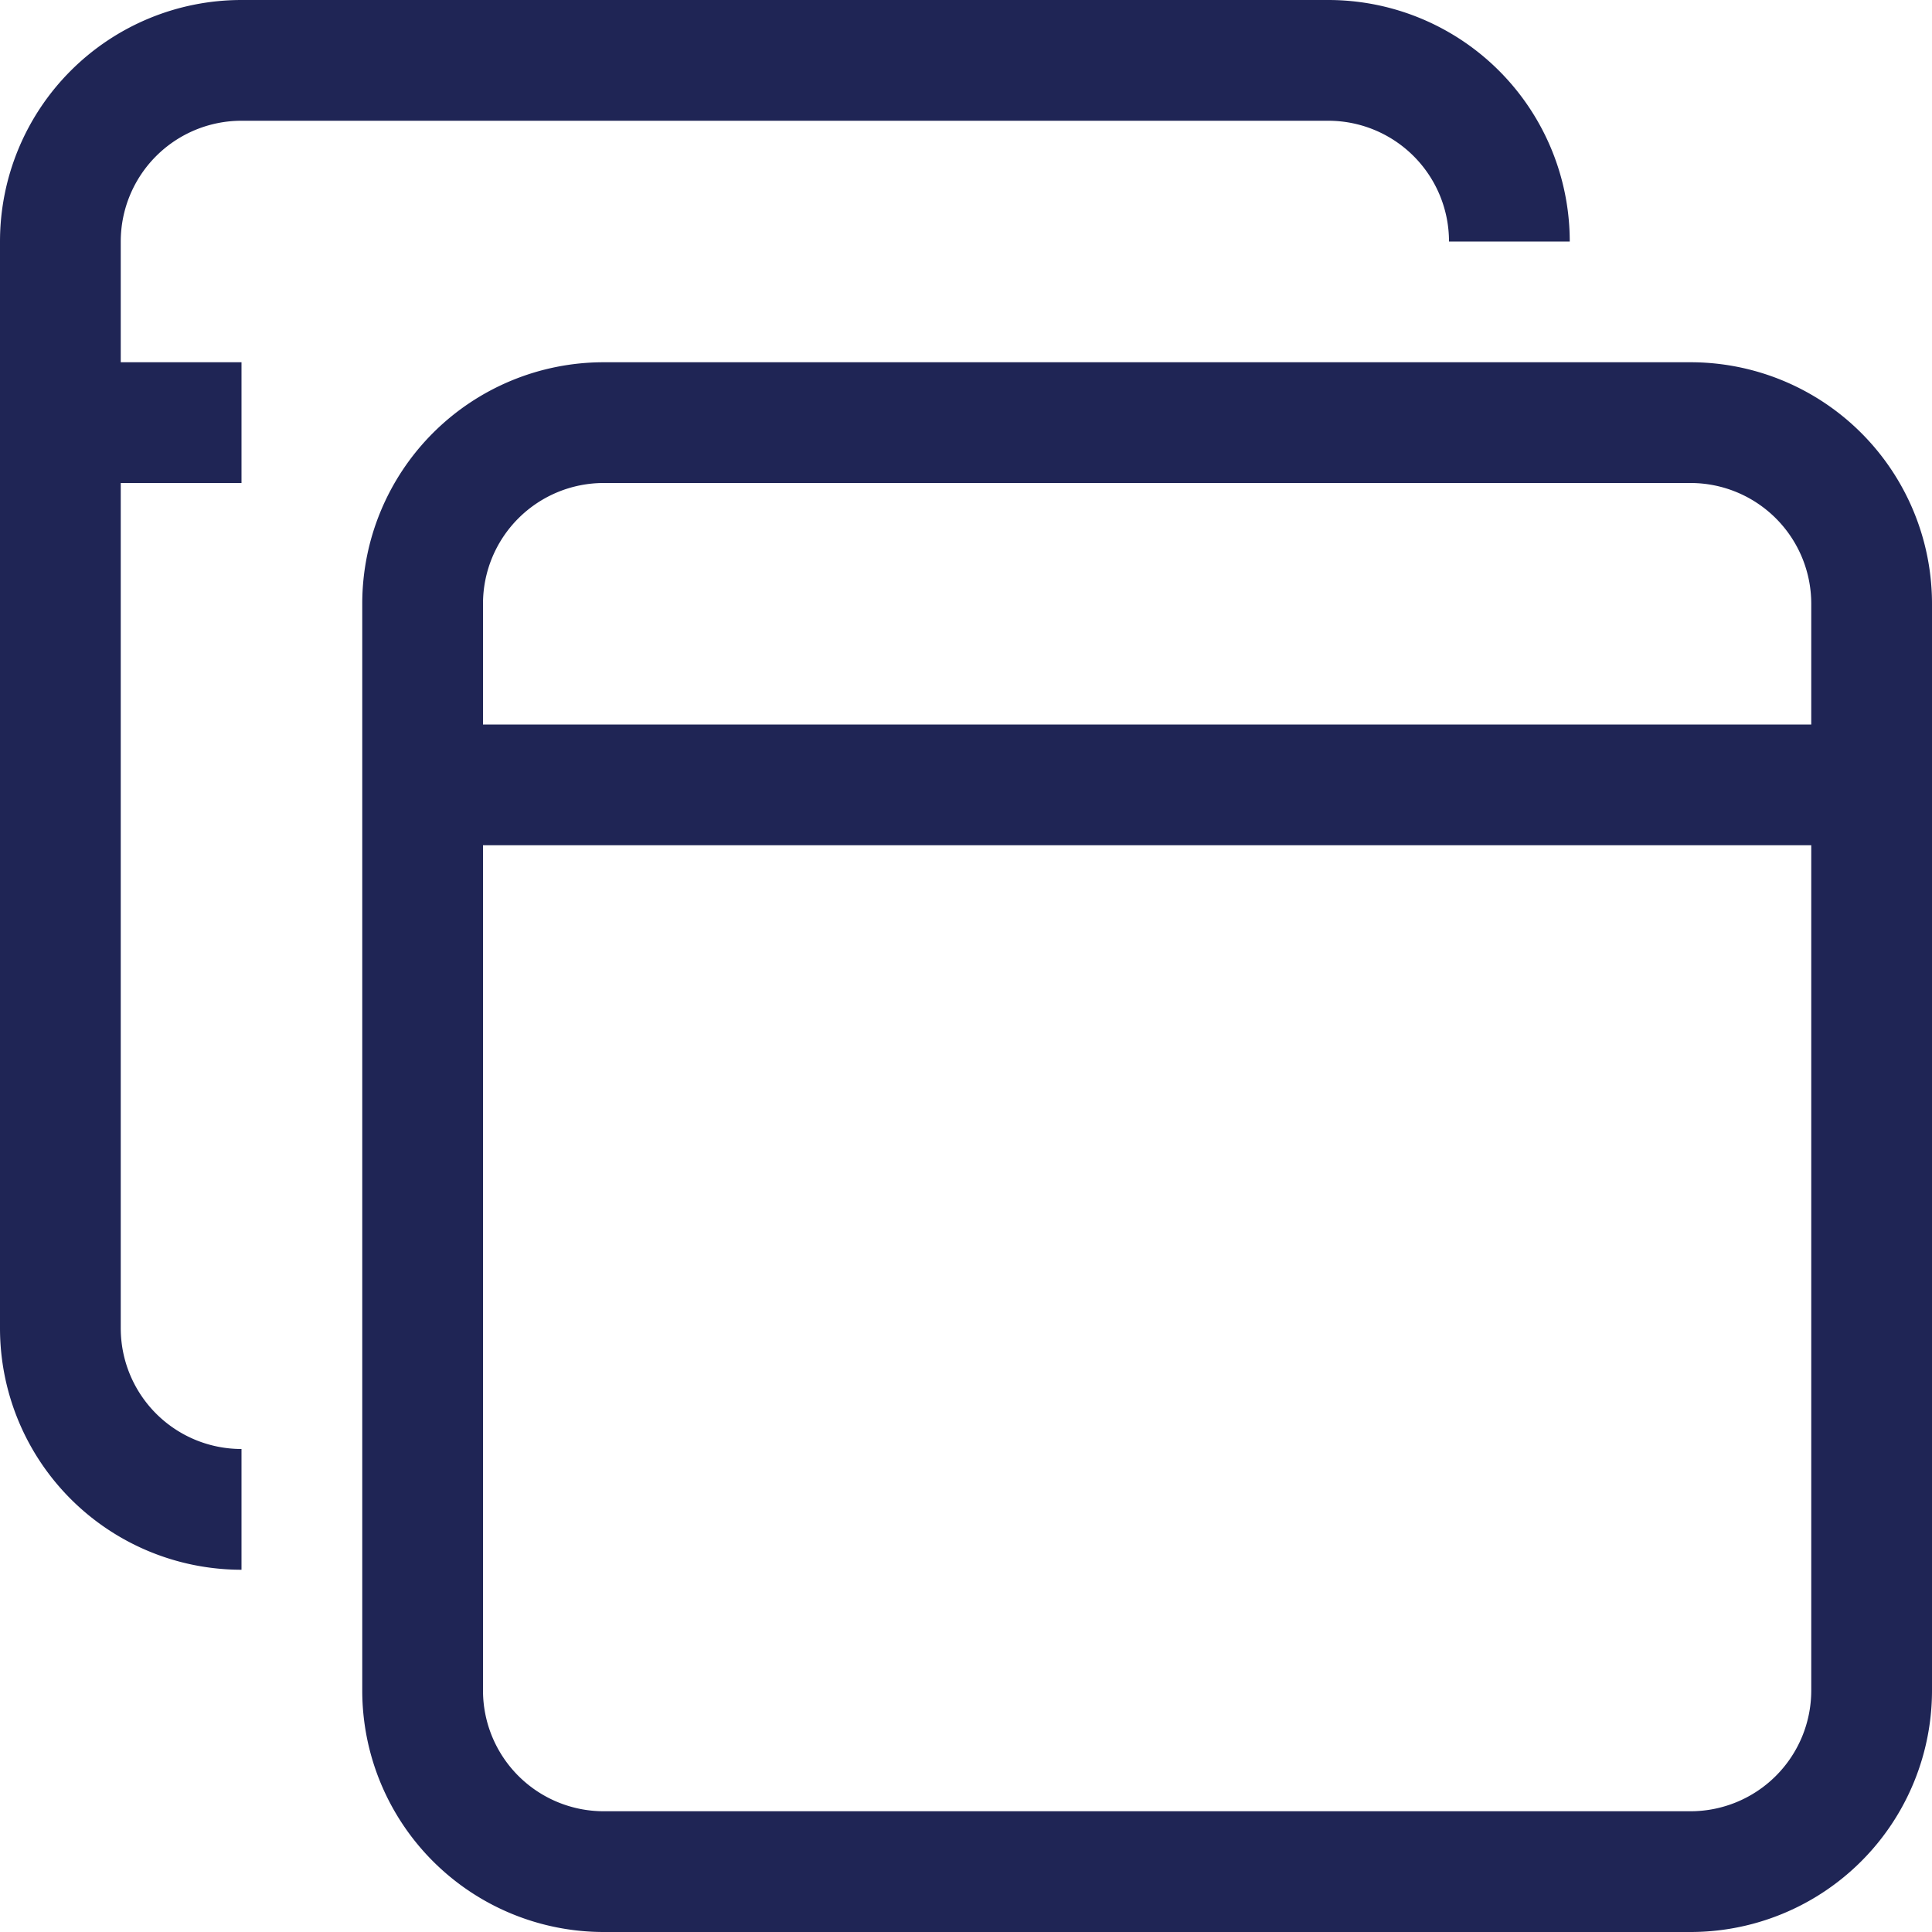 <svg id="ba8096cd-6223-4198-853f-378abef883d5" data-name="Layer 1" xmlns="http://www.w3.org/2000/svg" viewBox="0 0 32 32"><title>co-browse</title><path id="e2335f47-4908-4a8c-922c-9f4c39b94a17" data-name="Page-1" d="M30,12H8V10a2,2,0,0,1,2-2H28a2,2,0,0,1,2,2Zm0,16a2,2,0,0,1-2,2H10a2,2,0,0,1-2-2V14H30ZM28,6H10a4,4,0,0,0-4,4V28a4,4,0,0,0,4,4H28a4,4,0,0,0,4-4V10a4,4,0,0,0-4-4ZM4,2H22a2,2,0,0,1,2,2h2a4,4,0,0,0-4-4H4A4,4,0,0,0,0,4V22a4,4,0,0,0,4,4V24a2,2,0,0,1-2-2V8H4V6H2V4A2,2,0,0,1,4,2Z" fill="#1f2555" fill-rule="evenodd"/></svg>